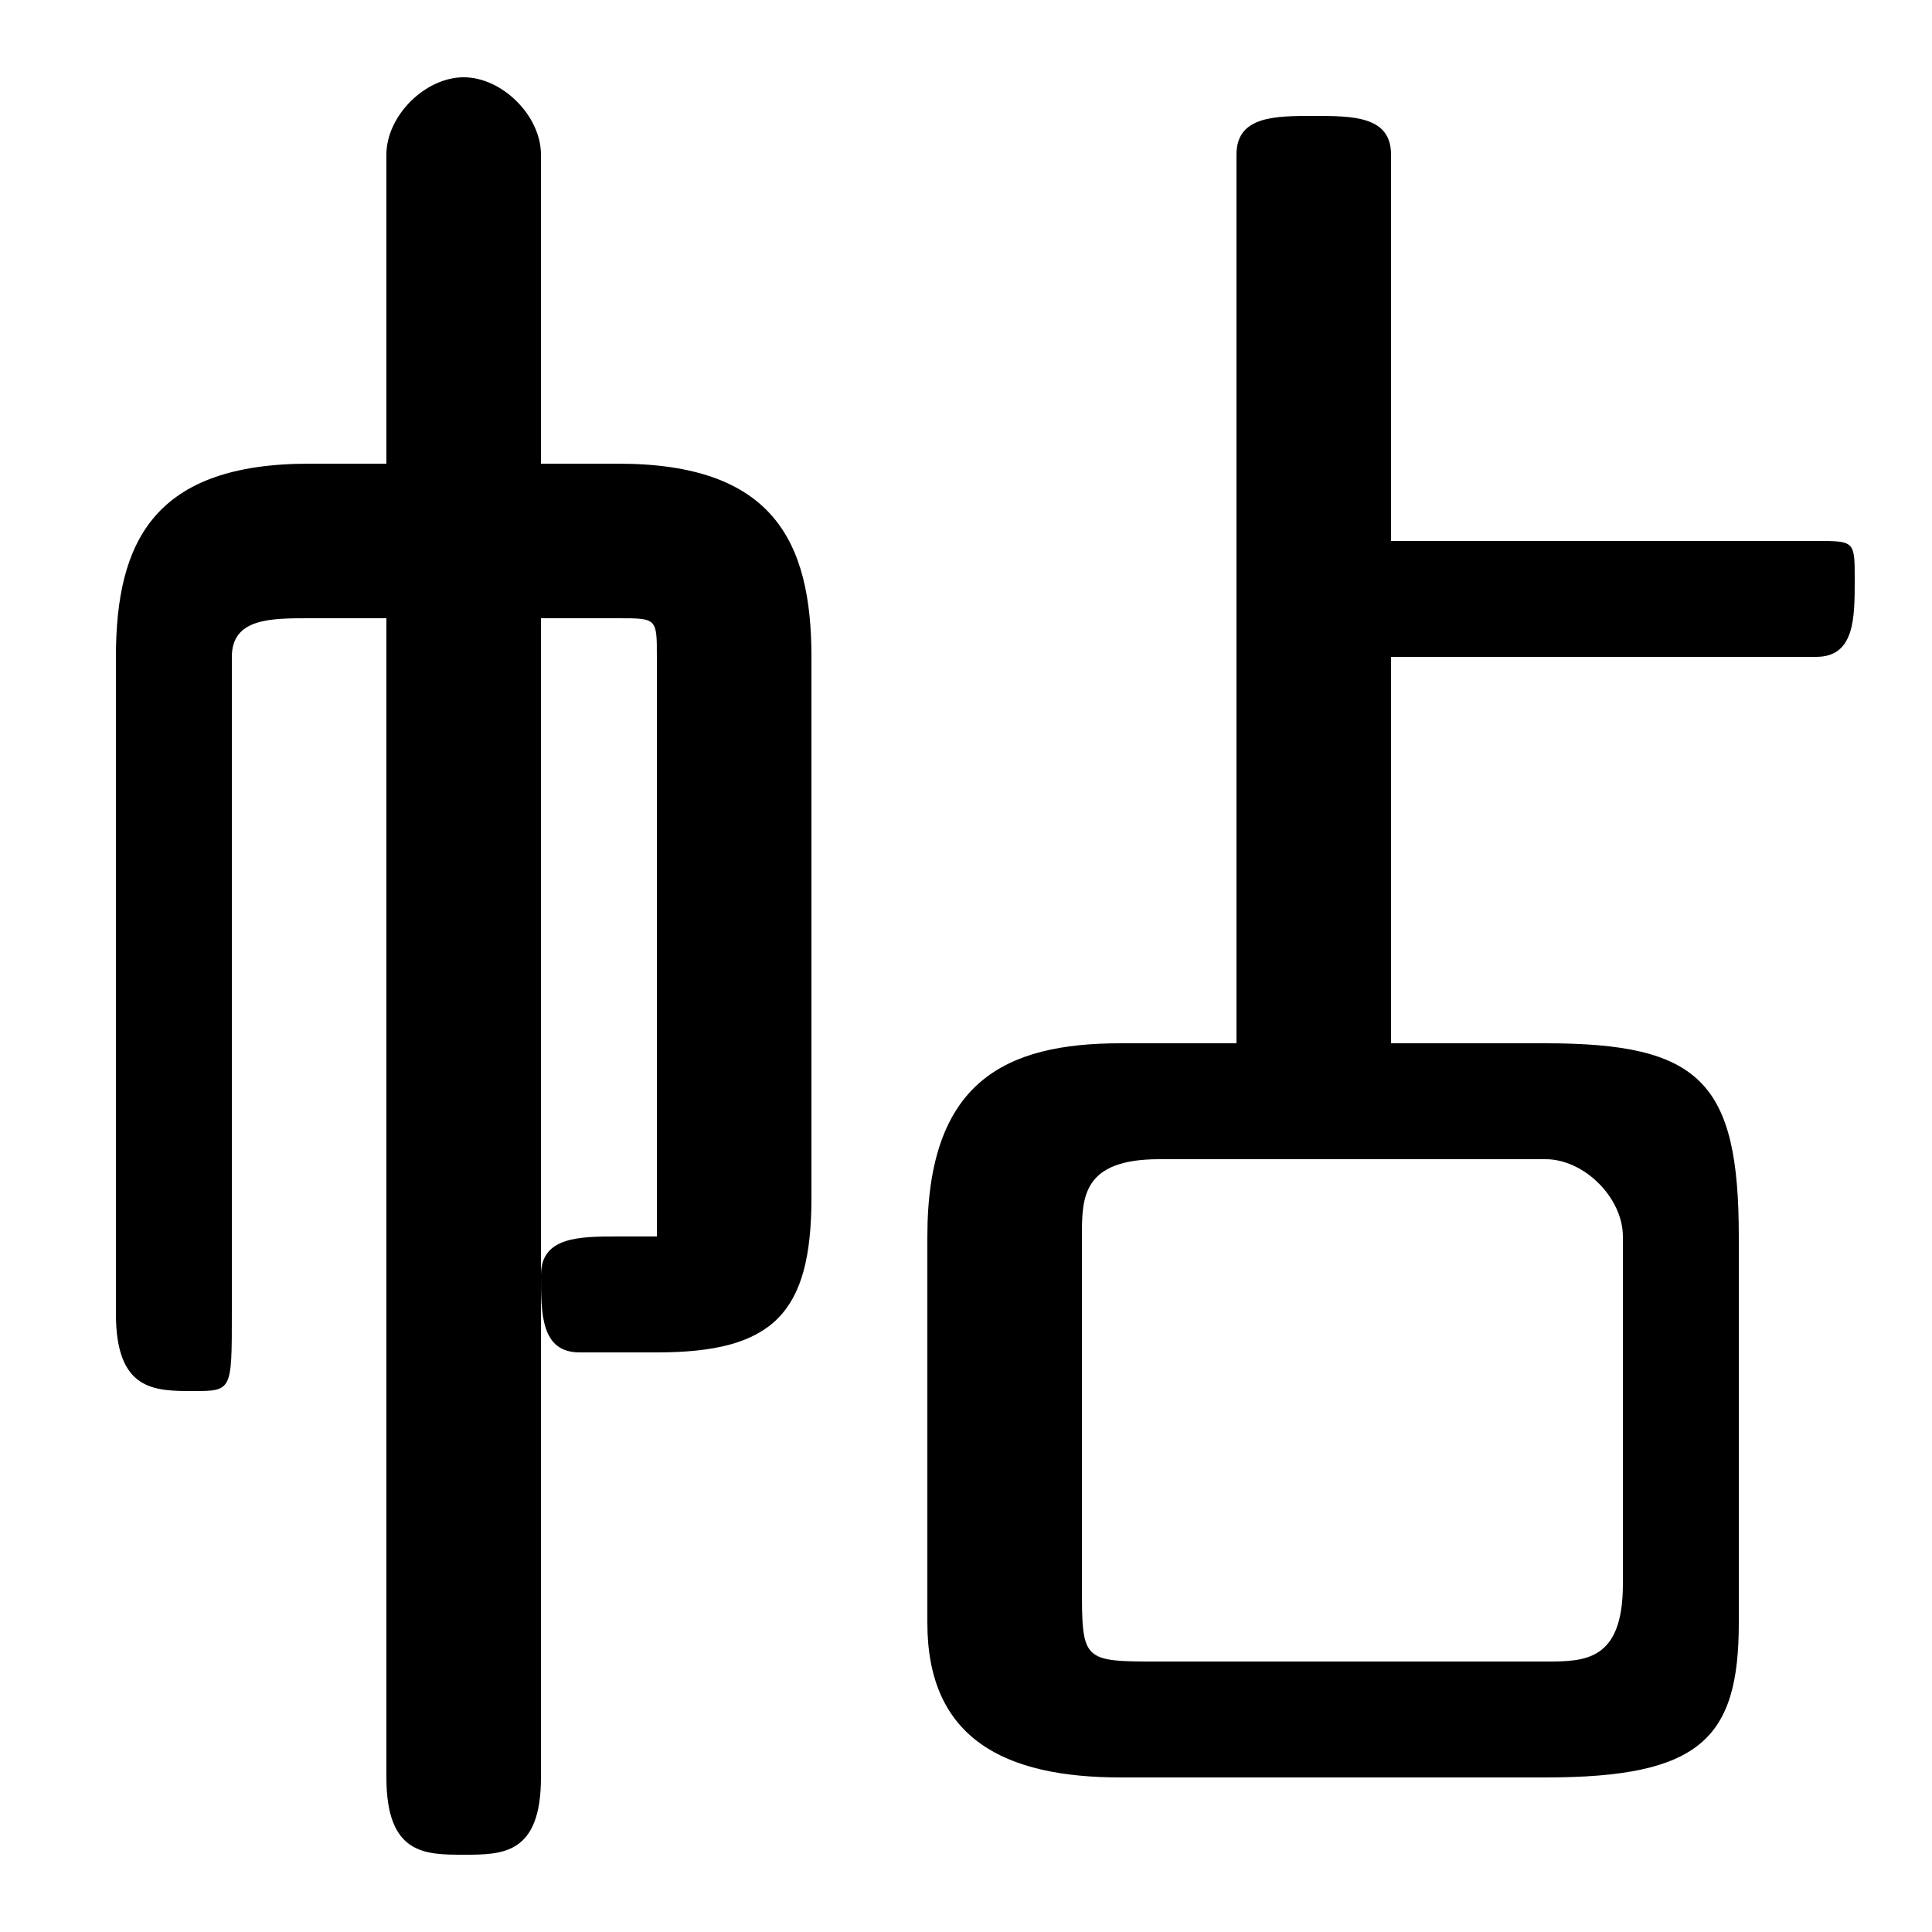<svg xmlns="http://www.w3.org/2000/svg" viewBox="0 -44.0 50.0 50.0">
    <rect x="0" y="-44.0" width="50.0" height="50.0" fill="#808080" stroke="none"/>
    <g transform="scale(1, -1)">
        <!-- ボディの枠 -->
        <rect x="0" y="-6.0" width="50.0" height="50.0"
            stroke="white" fill="white"/>
        <!-- グリフ座標系の原点 -->
        <circle cx="0" cy="0" r="5" fill="white"/>
        <!-- グリフのアウトライン -->
        <g style="fill:black;stroke:#000000;stroke-width:0;stroke-linecap:round;stroke-linejoin:round;">
        <path d="M 32.0 17.0 L 29.0 17.0 C 26.0 17.0 24.0 16.0 24.0 12.0 L 24.0 2.0 C 24.0 -1.0 26.0 -2.0 29.0 -2.0 L 40.0 -2.0 C 44.0 -2.0 45.0 -1.0 45.0 2.0 L 45.0 12.0 C 45.0 16.0 44.0 17.0 40.0 17.0 L 36.0 17.0 L 36.0 27.0 L 47.0 27.0 C 48.0 27.0 48.0 28.0 48.0 29.0 C 48.0 30.0 48.0 30.0 47.0 30.0 L 36.0 30.0 L 36.0 40.0 C 36.0 41.0 35.0 41.0 34.0 41.0 C 33.0 41.0 32.0 41.0 32.0 40.0 Z M 30.0 1.0 C 28.0 1.0 28.0 1.0 28.0 3.0 L 28.0 12.0 C 28.0 13.0 28.0 14.0 30.0 14.0 L 40.0 14.0 C 41.0 14.0 42.0 13.0 42.0 12.0 L 42.0 3.0 C 42.0 1.0 41.0 1.0 40.0 1.0 Z M 14.0 28.0 L 16.0 28.0 C 17.0 28.0 17.0 28.0 17.0 27.0 L 17.0 13.0 C 17.0 12.0 17.0 12.0 17.0 12.0 C 16.0 12.0 16.0 12.0 16.0 12.0 C 15.0 12.0 14.0 12.0 14.0 11.0 C 14.0 10.0 14.0 9.0 15.0 9.0 C 16.0 9.0 17.0 9.0 17.0 9.0 C 20.0 9.0 21.0 10.0 21.0 13.0 L 21.0 27.0 C 21.0 30.0 20.0 32.0 16.0 32.0 L 14.0 32.0 L 14.0 40.0 C 14.0 41.0 13.0 42.0 12.0 42.0 C 11.0 42.0 10.0 41.0 10.0 40.0 L 10.0 32.0 L 8.0 32.0 C 4.0 32.0 3.0 30.0 3.0 27.0 L 3.0 10.0 C 3.0 8.0 4.0 8.0 5.0 8.0 C 6.0 8.0 6.0 8.0 6.0 10.0 L 6.0 27.0 C 6.0 28.0 7.0 28.0 8.0 28.0 L 10.0 28.0 L 10.0 -2.0 C 10.0 -4.0 11.0 -4.0 12.0 -4.0 C 13.0 -4.0 14.0 -4.0 14.0 -2.0 Z"/>
    </g>
    </g>
</svg>
